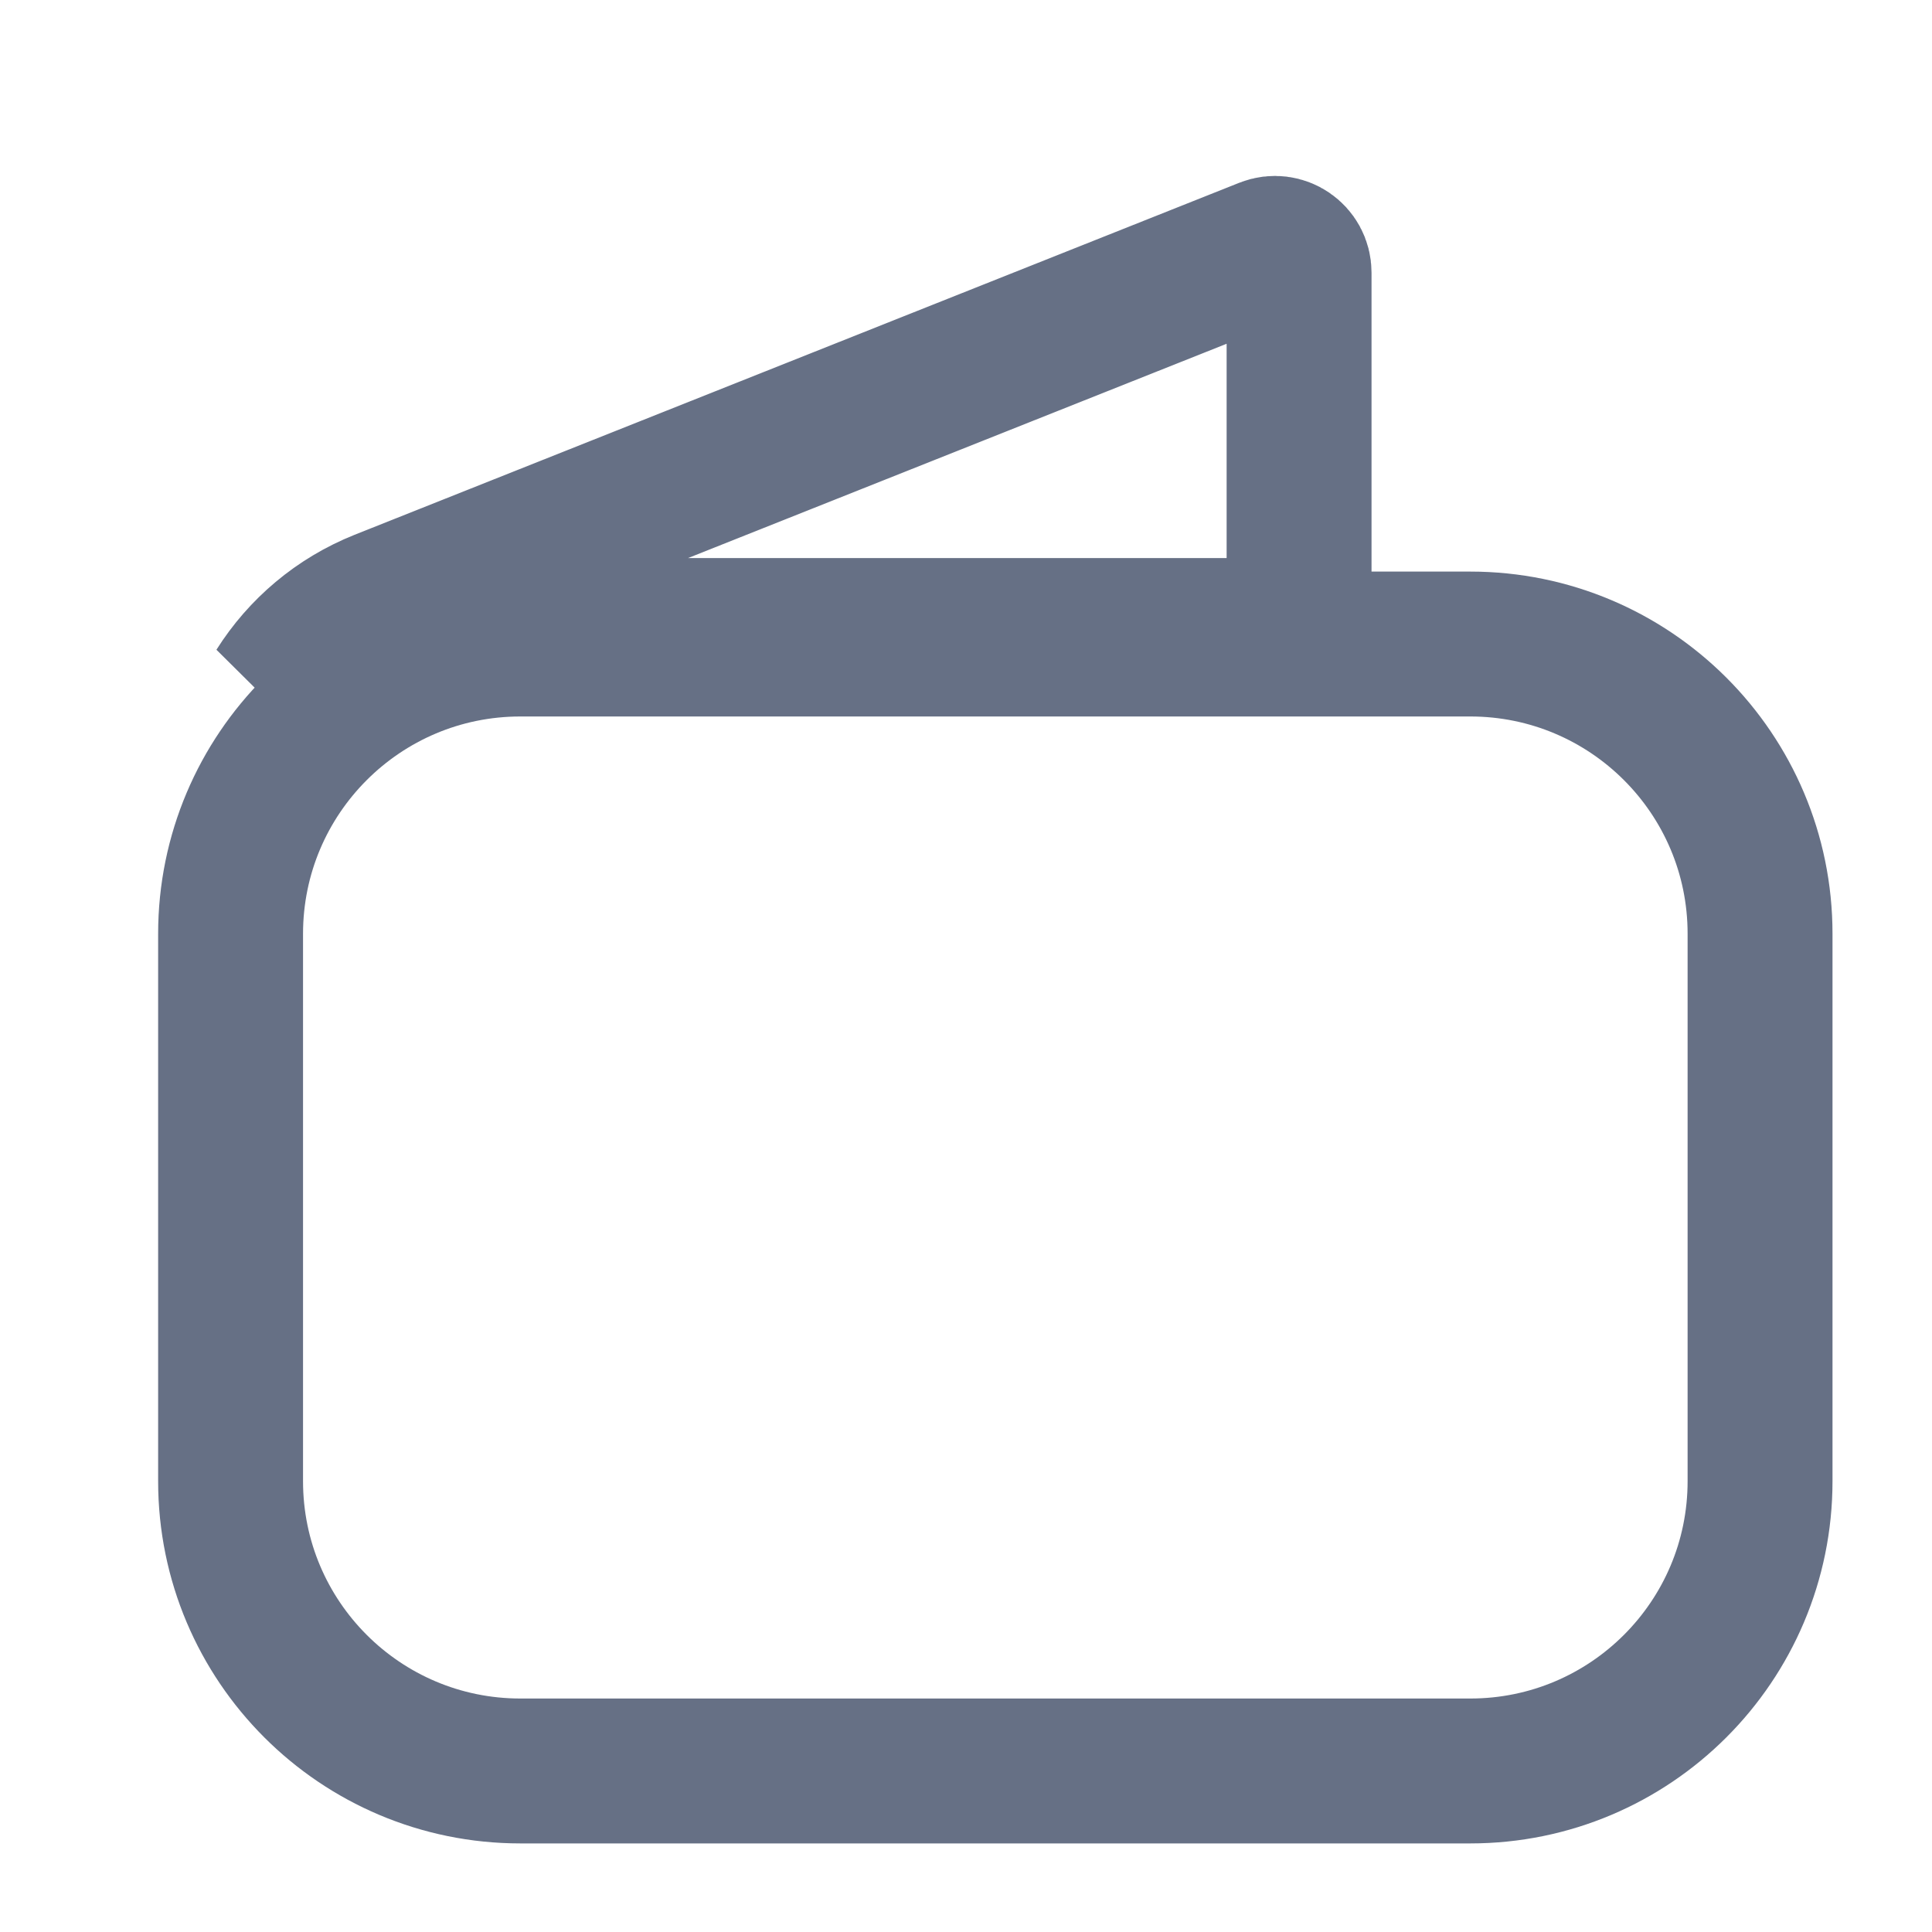 <svg width="20" height="20" viewBox="0 0 20 20" fill="none" xmlns="http://www.w3.org/2000/svg">
<path d="M13.448 2.822V6.277C13.448 6.415 13.336 6.527 13.198 6.527H4.916C4.169 6.527 3.467 6.746 2.875 7.126C3.124 6.731 3.495 6.414 3.948 6.233L13.106 2.589C13.27 2.524 13.448 2.645 13.448 2.822Z" stroke="#667085" stroke-width="1.5" stroke-linecap="round"/>
<path d="M2.387 9.667C2.387 8.01 3.73 6.667 5.387 6.667H15.22C16.877 6.667 18.22 8.01 18.22 9.666V15.333C18.22 16.99 16.877 18.333 15.22 18.333H5.387C3.73 18.333 2.387 16.99 2.387 15.333V9.667Z" stroke="#667085" stroke-width="1.5"/>
</svg>
